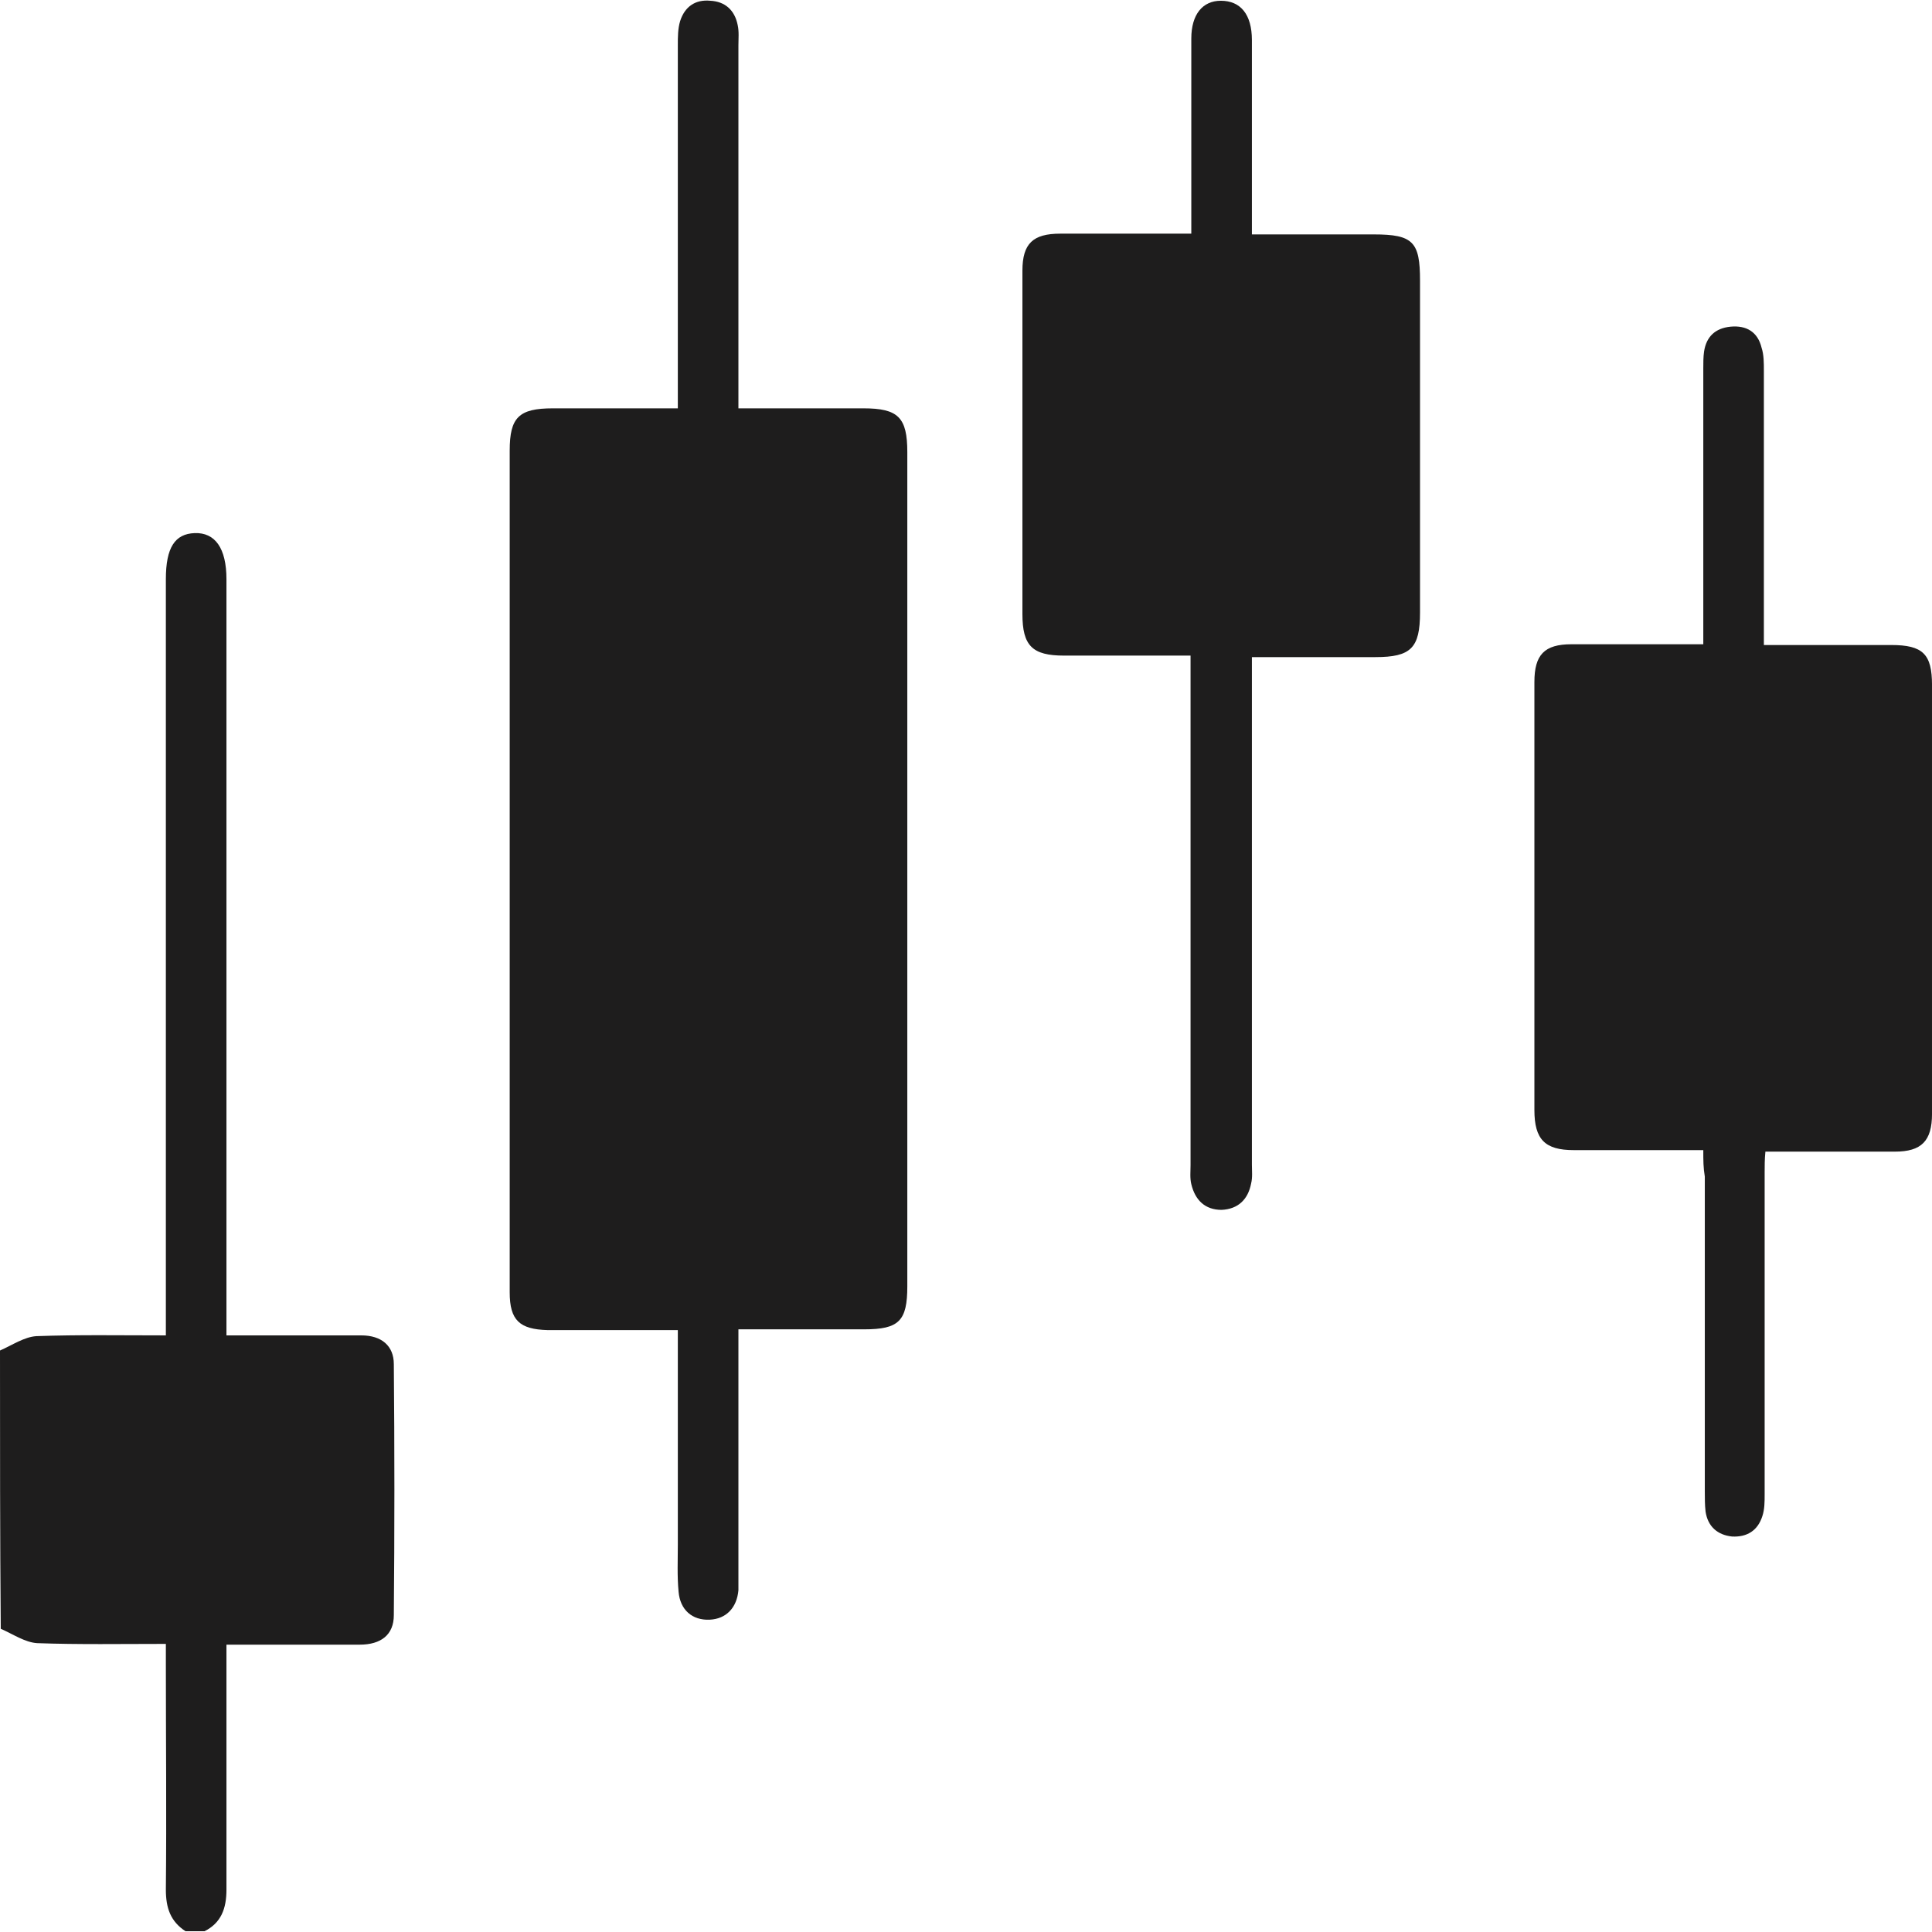 <svg width="133" height="133" viewBox="0 0 133 133" fill="none" xmlns="http://www.w3.org/2000/svg">
<g clip-path="url(#clip0_67_431)">
<path d="M0 92.97C0.834 92.605 1.668 92.033 2.503 91.981C5.422 91.877 8.29 91.929 11.418 91.929C11.418 91.356 11.418 90.835 11.418 90.367C11.418 73.553 11.418 56.688 11.418 39.874C11.418 37.688 12.043 36.751 13.399 36.699C14.807 36.647 15.589 37.74 15.589 39.874C15.589 56.636 15.589 73.345 15.589 90.107C15.589 90.679 15.589 91.2 15.589 91.929C16.892 91.929 18.091 91.929 19.291 91.929C21.167 91.929 22.992 91.929 24.869 91.929C26.277 91.929 27.111 92.657 27.111 93.907C27.163 99.685 27.163 105.411 27.111 111.189C27.111 112.542 26.225 113.219 24.765 113.219C21.793 113.219 18.769 113.219 15.589 113.219C15.589 113.792 15.589 114.26 15.589 114.781C15.589 119.882 15.589 124.983 15.589 130.085C15.589 131.386 15.224 132.375 14.077 132.948C13.66 132.948 13.191 132.948 12.773 132.948C11.731 132.271 11.418 131.334 11.418 130.085C11.47 124.931 11.418 119.778 11.418 114.625C11.418 114.156 11.418 113.688 11.418 113.167C8.342 113.167 5.422 113.219 2.555 113.115C1.72 113.063 0.886 112.49 0.052 112.126C0 105.827 0 99.373 0 92.97Z" fill="#1E1D1D"/>
<path d="M50.833 28.11C53.805 28.11 56.62 28.11 59.436 28.11C61.834 28.11 62.46 28.734 62.46 31.129C62.46 50.285 62.46 69.389 62.46 88.545C62.46 90.94 61.886 91.512 59.488 91.512C56.672 91.512 53.857 91.512 50.833 91.512C50.833 92.137 50.833 92.606 50.833 93.126C50.833 98.227 50.833 103.329 50.833 108.43C50.833 108.795 50.833 109.107 50.833 109.471C50.729 110.668 49.999 111.449 48.852 111.501C47.653 111.553 46.819 110.825 46.714 109.575C46.61 108.482 46.662 107.389 46.662 106.348C46.662 101.923 46.662 97.499 46.662 93.126C46.662 92.657 46.662 92.189 46.662 91.564C44.108 91.564 41.657 91.564 39.259 91.564C38.738 91.564 38.216 91.564 37.695 91.564C35.766 91.512 35.088 90.888 35.088 88.962C35.088 83.808 35.088 78.655 35.088 73.501C35.088 59.343 35.088 45.184 35.088 31.025C35.088 28.734 35.714 28.11 38.06 28.11C40.875 28.11 43.691 28.11 46.662 28.11C46.662 27.485 46.662 26.964 46.662 26.496C46.662 18.688 46.662 10.931 46.662 3.123C46.662 2.551 46.662 1.978 46.819 1.458C47.132 0.468 47.861 -0.052 48.904 0.052C49.895 0.104 50.572 0.677 50.781 1.718C50.885 2.186 50.833 2.655 50.833 3.123C50.833 10.879 50.833 18.636 50.833 26.392C50.833 26.86 50.833 27.381 50.833 28.11Z" fill="#1E1D1D"/>
<path d="M117.256 79.175C114.18 79.175 111.26 79.175 108.34 79.175C106.359 79.175 105.629 78.447 105.629 76.416C105.629 66.578 105.629 56.792 105.629 46.953C105.629 45.08 106.307 44.351 108.184 44.351C111.103 44.351 114.075 44.351 117.256 44.351C117.256 43.726 117.256 43.206 117.256 42.633C117.256 36.855 117.256 31.129 117.256 25.351C117.256 24.986 117.256 24.57 117.308 24.206C117.464 23.164 118.09 22.592 119.132 22.488C120.227 22.384 121.009 22.852 121.27 23.945C121.426 24.414 121.426 24.986 121.426 25.507C121.426 31.285 121.426 37.011 121.426 42.789C121.426 43.258 121.426 43.726 121.426 44.403C121.948 44.403 122.365 44.403 122.782 44.403C125.232 44.403 127.735 44.403 130.185 44.403C132.375 44.403 133.001 45.027 133.001 47.162C133.001 53.721 133.001 60.227 133.001 66.786C133.001 70.066 133.001 73.345 133.001 76.677C133.001 78.551 132.271 79.279 130.446 79.279C127.526 79.279 124.555 79.279 121.531 79.279C121.479 79.8 121.479 80.269 121.479 80.685C121.479 88.077 121.479 95.469 121.479 102.86C121.479 103.381 121.479 103.901 121.322 104.37C121.009 105.359 120.279 105.827 119.237 105.775C118.246 105.671 117.568 105.099 117.412 104.058C117.36 103.589 117.36 103.121 117.36 102.652C117.36 95.416 117.36 88.181 117.36 80.997C117.256 80.373 117.256 79.904 117.256 79.175Z" fill="#1E1D1D"/>
<path d="M81.958 45.132C78.934 45.132 76.067 45.132 73.251 45.132C71.062 45.132 70.384 44.455 70.384 42.269C70.384 34.408 70.384 26.496 70.384 18.636C70.384 16.762 71.114 16.085 72.991 16.085C75.91 16.085 78.882 16.085 82.01 16.085C82.01 15.512 82.01 15.044 82.01 14.627C82.01 10.619 82.01 6.663 82.01 2.655C82.01 0.989 82.792 0.052 84.043 0.052C85.399 0.052 86.181 0.989 86.181 2.759C86.181 6.715 86.181 10.619 86.181 14.575C86.181 15.044 86.181 15.512 86.181 16.137C89.049 16.137 91.812 16.137 94.575 16.137C97.286 16.137 97.755 16.658 97.755 19.312C97.755 26.912 97.755 34.565 97.755 42.164C97.755 44.611 97.13 45.236 94.679 45.236C91.916 45.236 89.153 45.236 86.181 45.236C86.181 45.808 86.181 46.329 86.181 46.797C86.181 57.937 86.181 69.025 86.181 80.164C86.181 80.581 86.233 81.049 86.129 81.466C85.92 82.559 85.243 83.236 84.096 83.288C82.949 83.288 82.271 82.611 82.01 81.518C81.906 81.101 81.958 80.633 81.958 80.216C81.958 69.077 81.958 57.989 81.958 46.849C81.958 46.277 81.958 45.808 81.958 45.132Z" fill="#1E1D1D"/>
</g>
<defs>
<clipPath id="clip0_67_431">
<rect width="133" height="133" rx="10" fill="white"/>
</clipPath>
</defs>
</svg>
